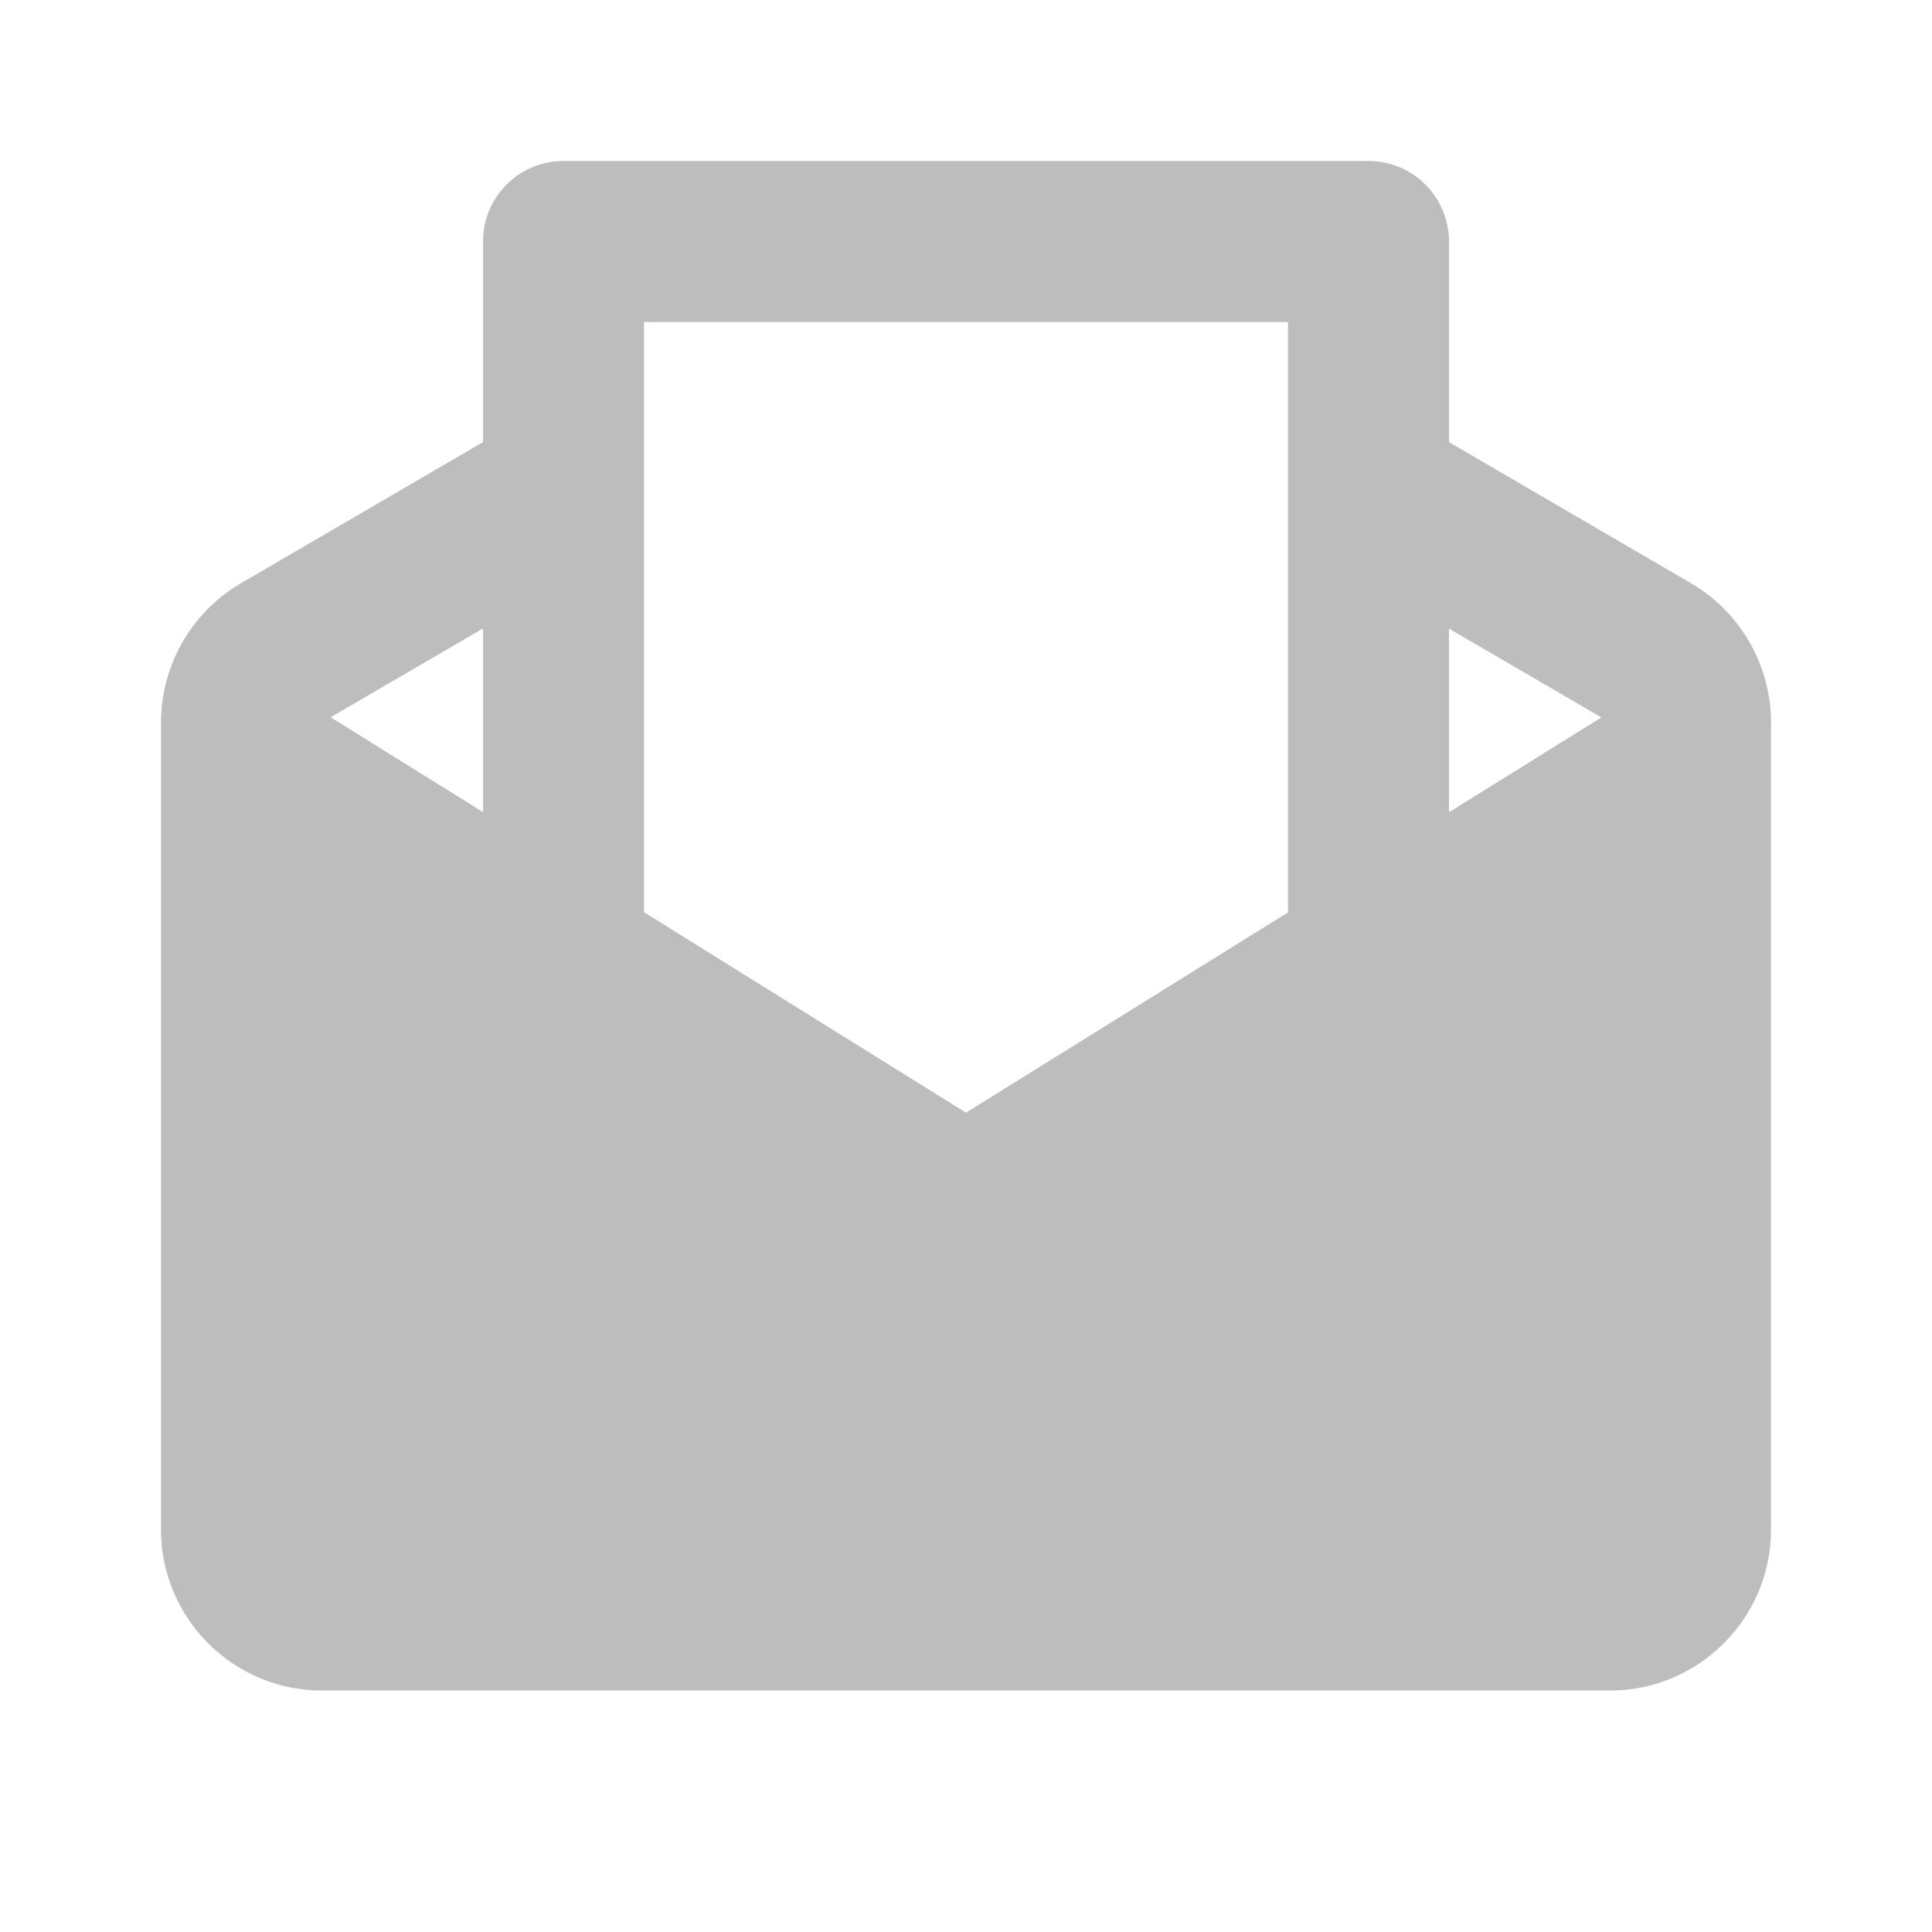 <svg xmlns="http://www.w3.org/2000/svg" xmlns:xlink="http://www.w3.org/1999/xlink" viewBox="0 0 24 24" fill="#BDBDBD">
  <path d="M7 2 A 1 1 0 0 0 6 3L6 5.492L2.992 7.246C2.38 7.603 2 8.266 2 8.975L2 19C2 20.103 2.897 21 4 21L20 21C21.103 21 22 20.103 22 19L22 8.975C22 8.266 21.62 7.603 21.008 7.246L18 5.492L18 3 A 1 1 0 0 0 17 2L7 2 z M 8 4L16 4L16 11.334L12 13.822L8 11.332L8 4 z M 6 7.807L6 10.088L4.107 8.91L6 7.807 z M 18 7.809L19.893 8.912L18 10.09L18 7.809 z" fill="#BDBDBD" />
</svg>